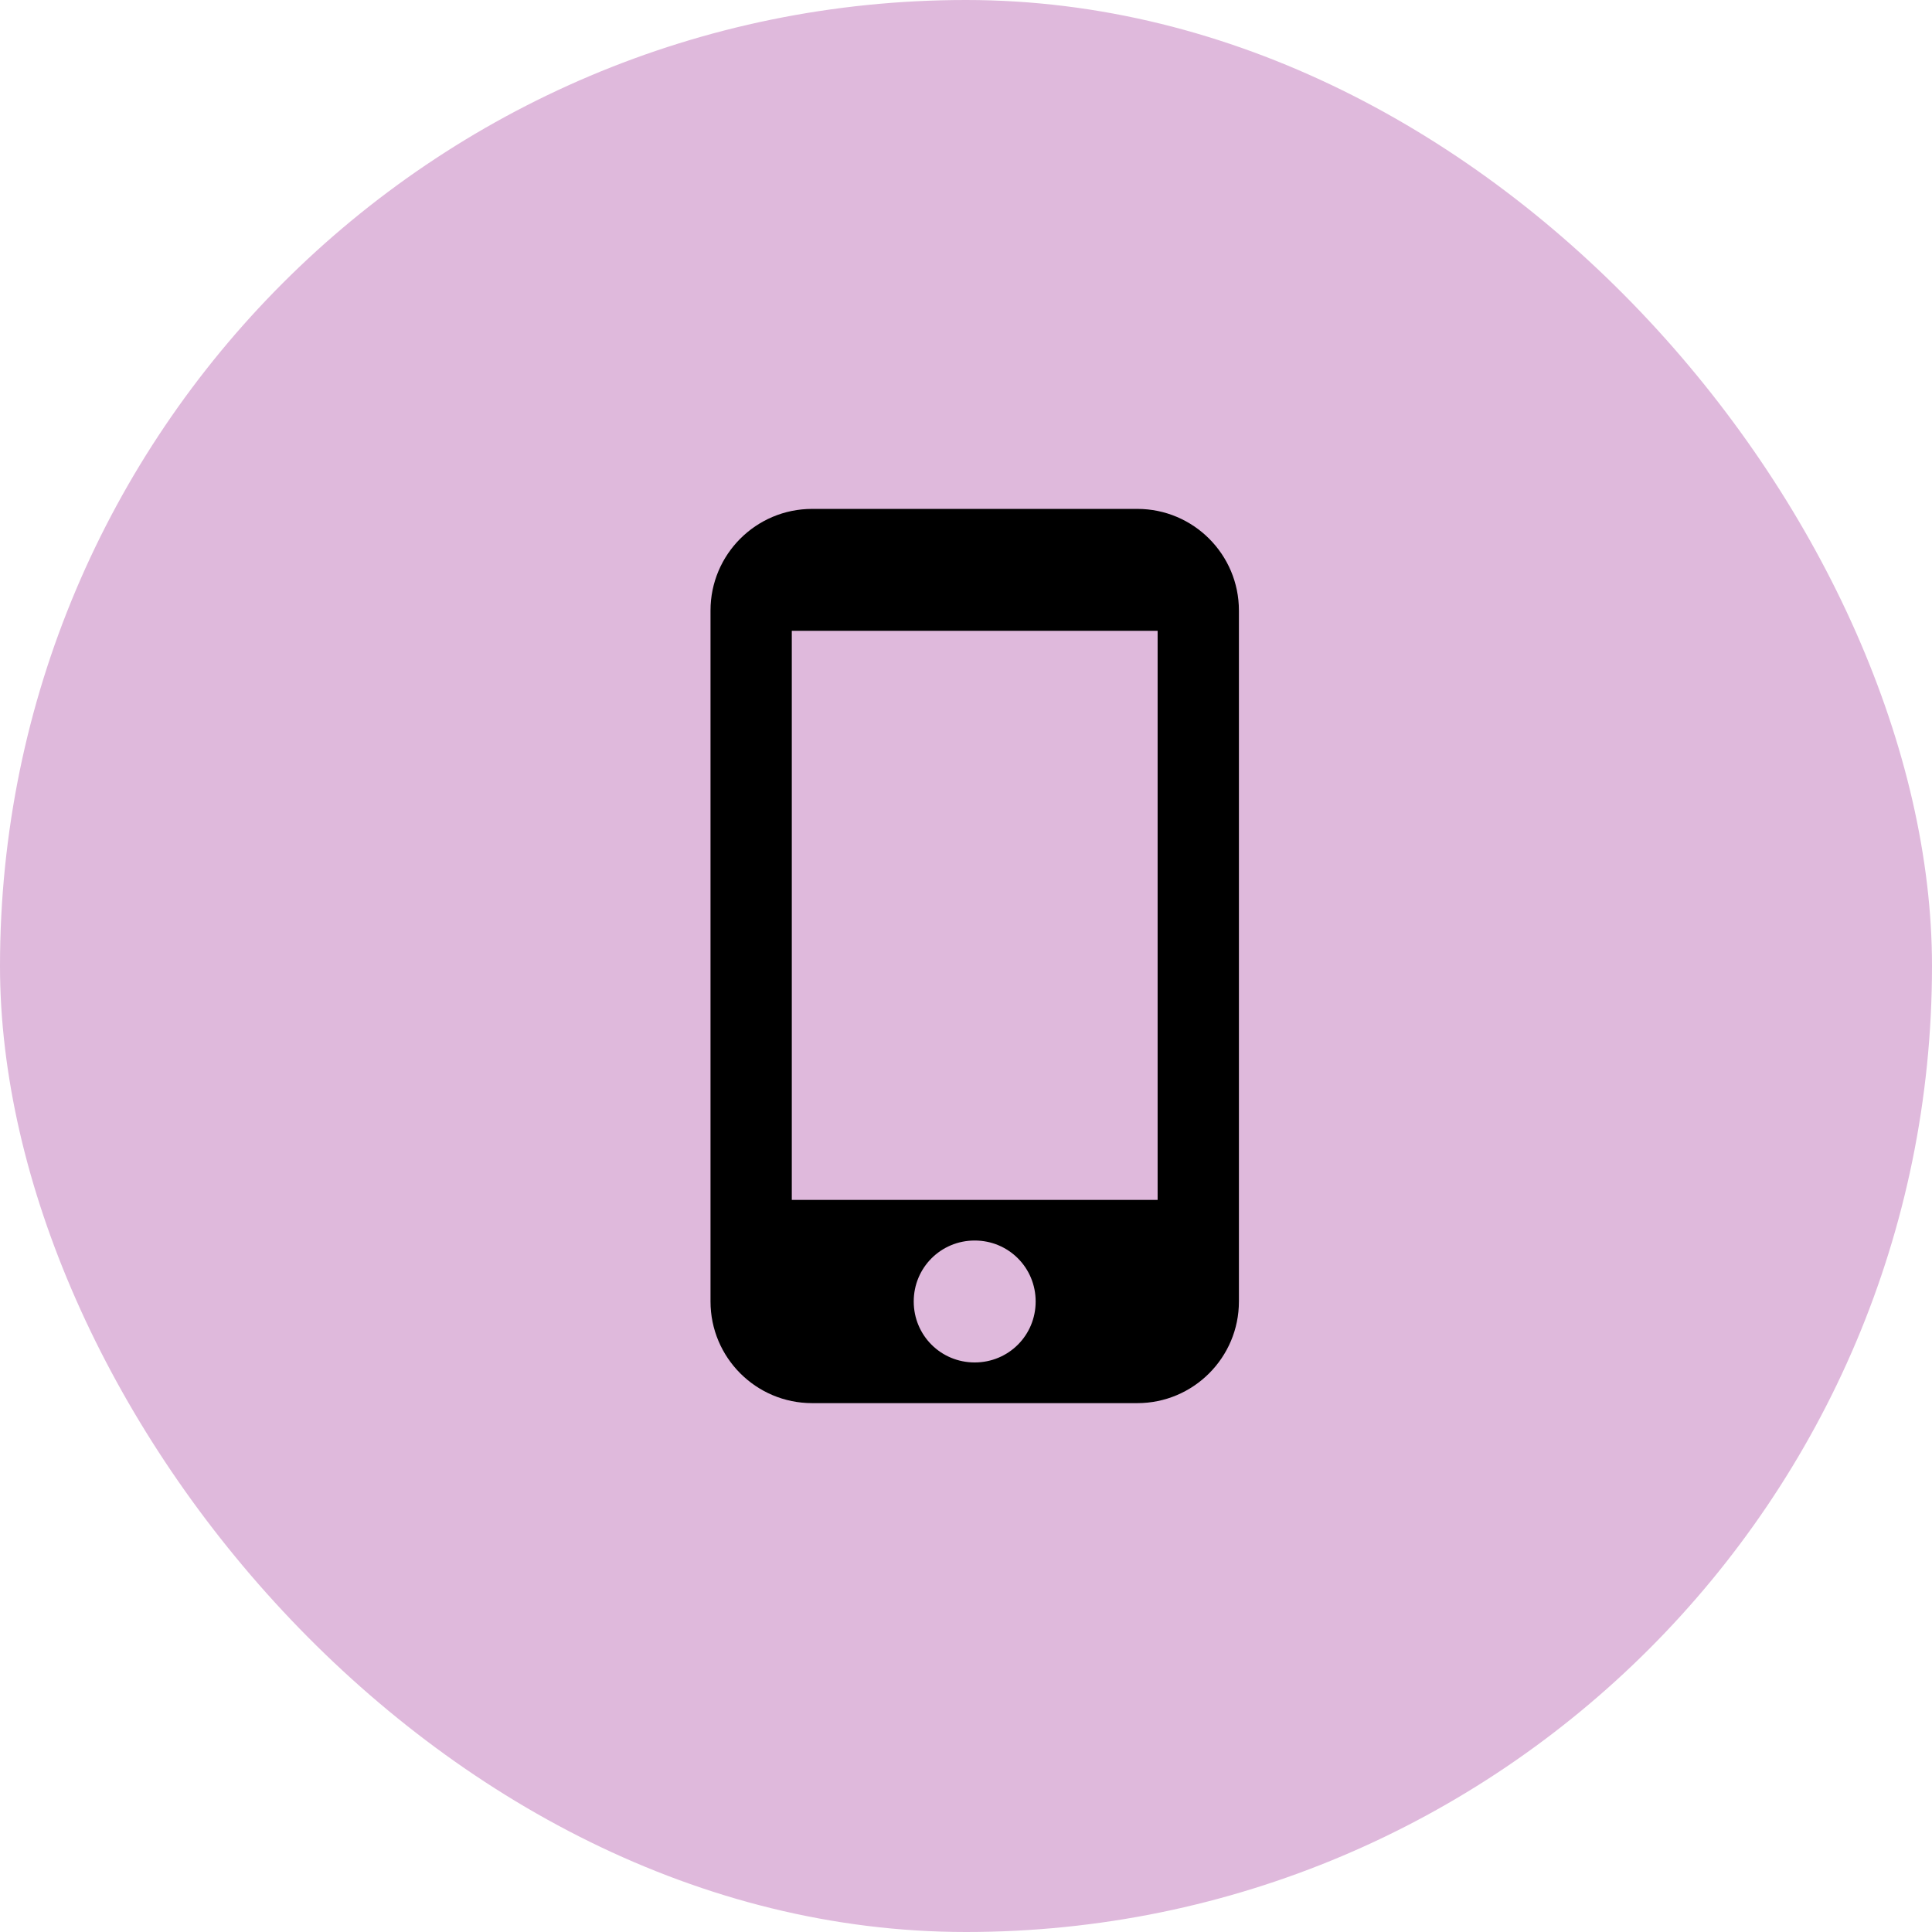 <svg width="54" height="54" viewBox="0 0 54 54" fill="none" xmlns="http://www.w3.org/2000/svg">
<rect width="54" height="54" rx="27" fill="#DFB9DC"/>
<path d="M32.356 33.537H22.131V17.632H32.356V33.537ZM27.243 38.081C26.297 38.081 25.539 37.324 25.539 36.377C25.539 35.431 26.297 34.673 27.243 34.673C28.19 34.673 28.947 35.431 28.947 36.377C28.947 37.324 28.19 38.081 27.243 38.081ZM31.788 14.224H22.699C21.131 14.224 19.859 15.496 19.859 17.064V36.377C19.859 37.945 21.131 39.218 22.699 39.218H31.788C33.355 39.218 34.628 37.945 34.628 36.377V17.064C34.628 15.496 33.355 14.224 31.788 14.224Z" fill="black"/>
</svg>
